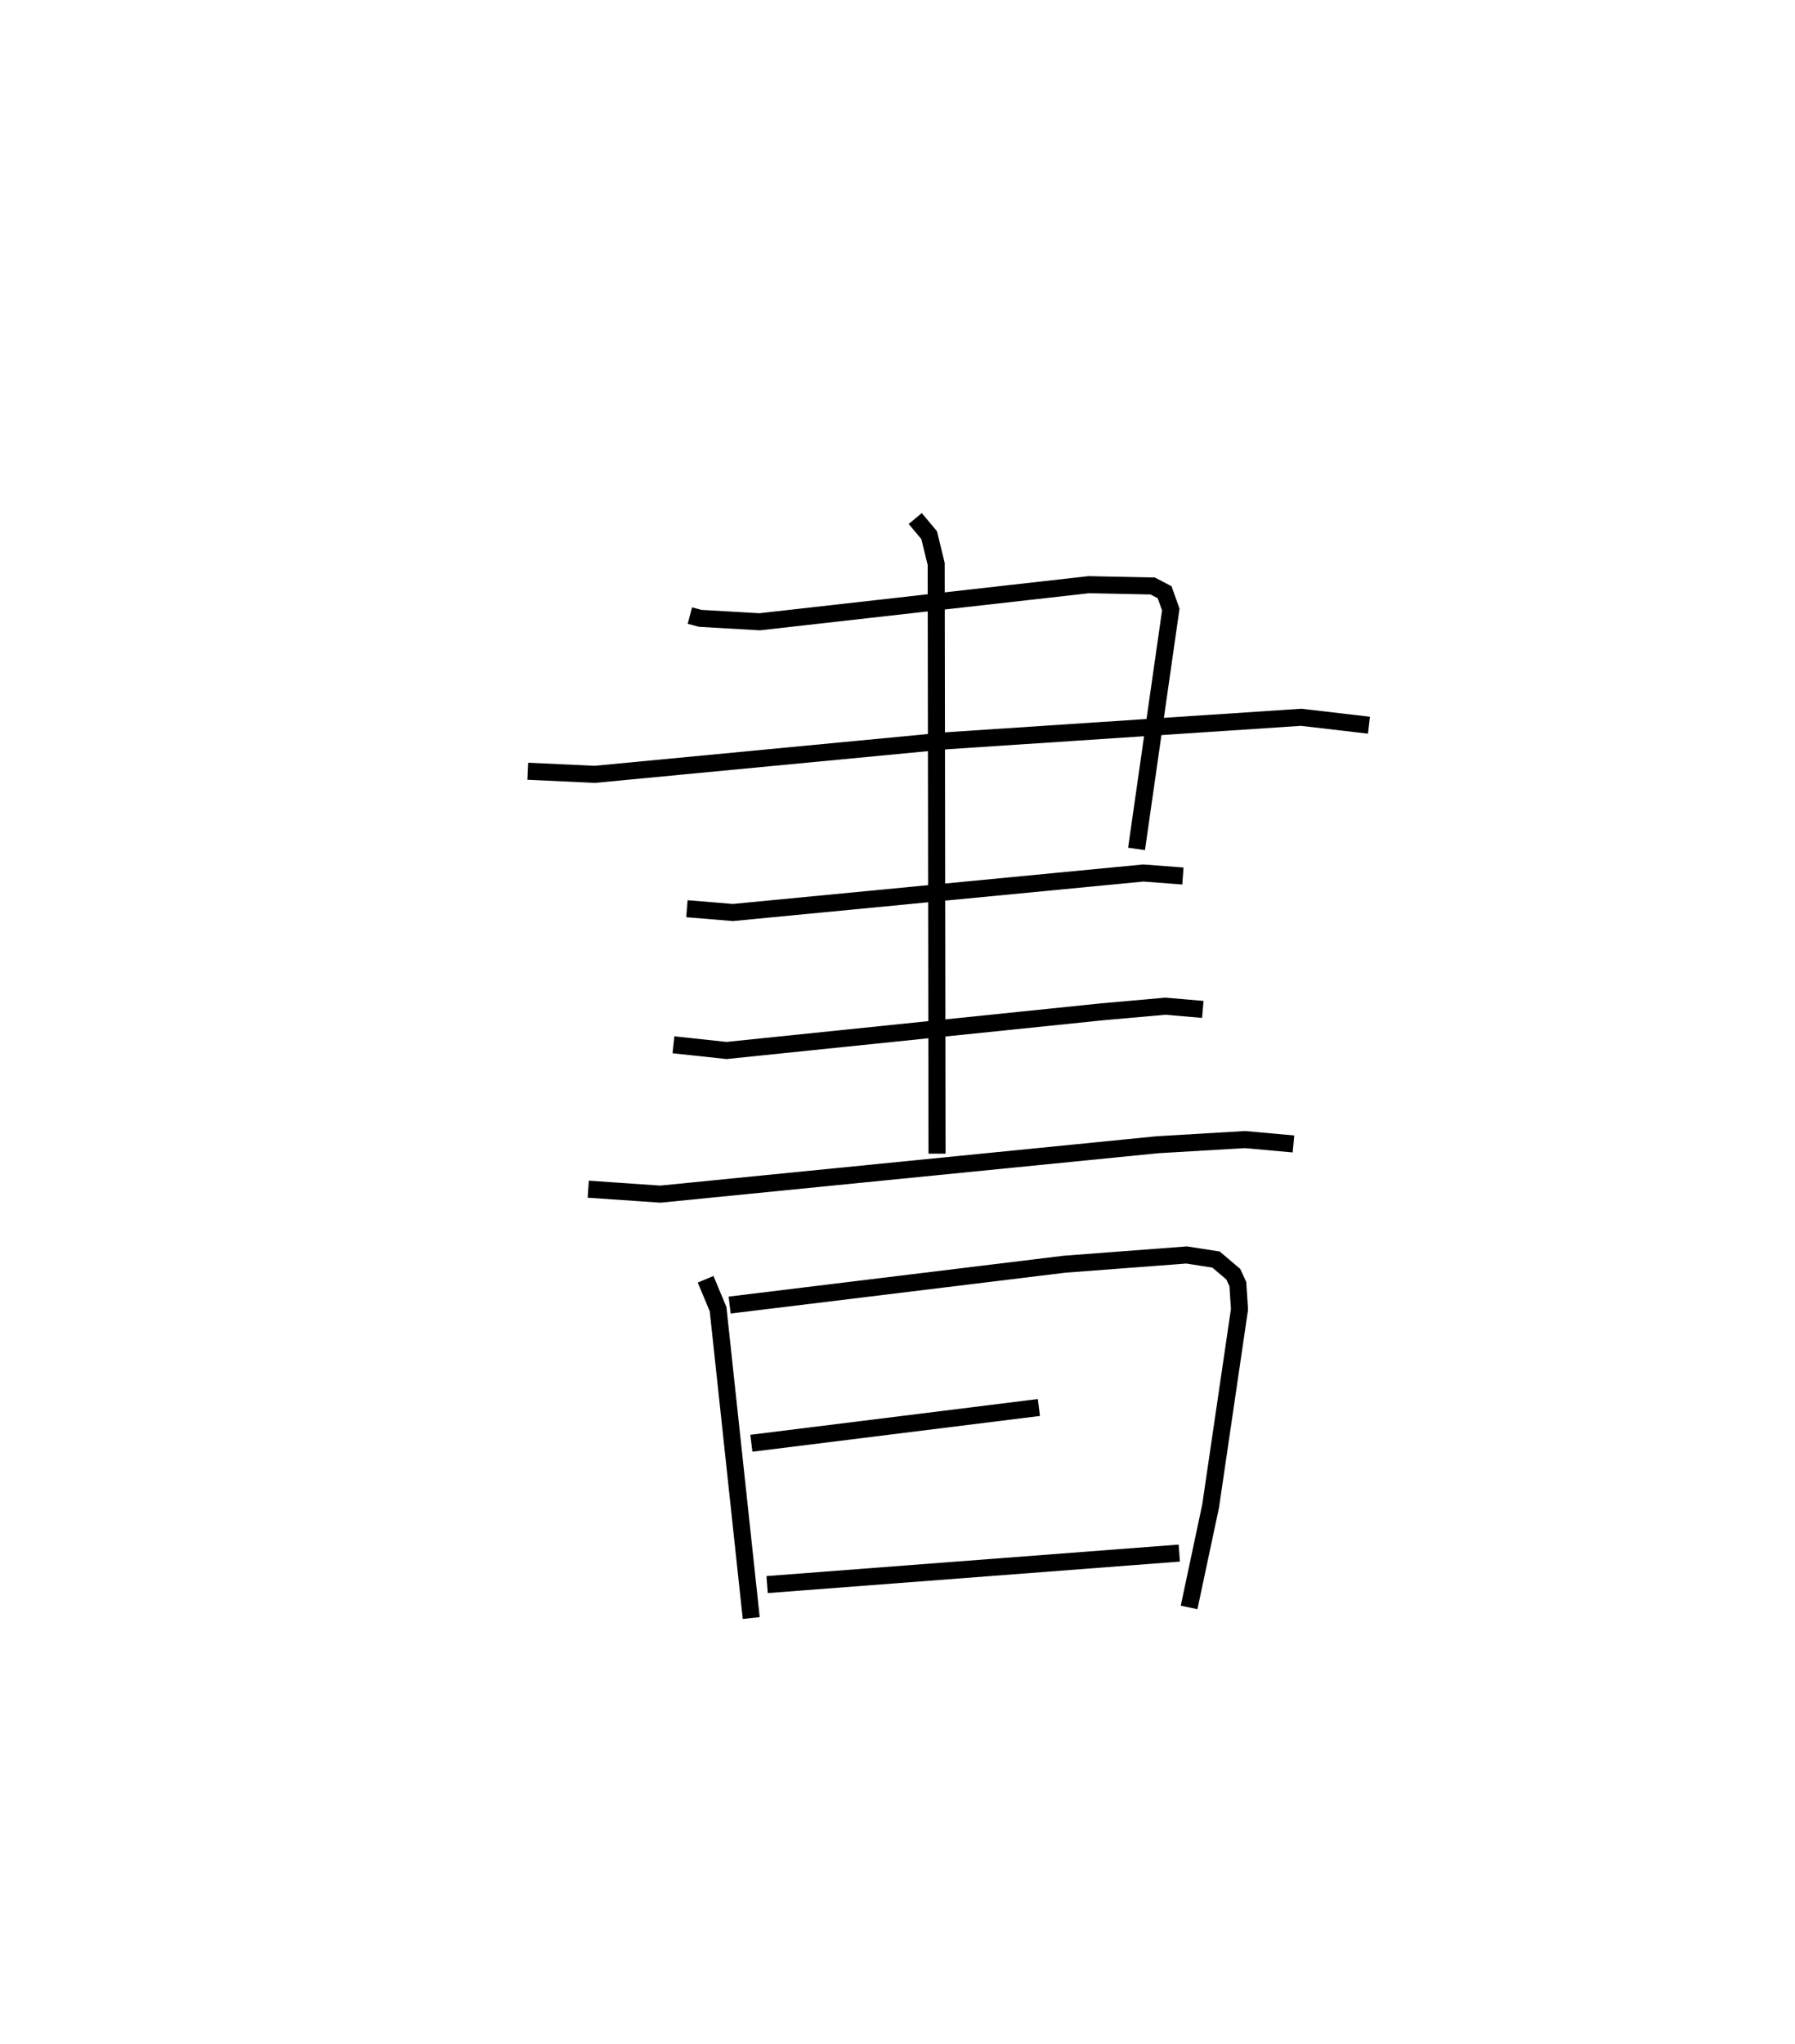 <?xml version="1.0" encoding="utf-8" ?>
<svg baseProfile="full" height="119.927" version="1.1" width="105.335" xmlns="http://www.w3.org/2000/svg" xmlns:ev="http://www.w3.org/2001/xml-events" xmlns:xlink="http://www.w3.org/1999/xlink"><defs /><rect fill="white" height="119.927" width="105.335" x="0" y="0" /><path d="M25,25 m0.0,0.0 m15.484,11.115 l0.607,0.161 3.485,0.202 l19.318,-2.177 3.749,0.077 l0.701,0.367 0.361,1.015 l-2.01,14.043 m-35.723,-4.558 l3.926,0.184 20.719,-1.975 l20.737,-1.373 3.981,0.464 m-40.026,10.766 l2.701,0.222 24.084,-2.317 l2.322,0.176 m-29.897,9.902 l3.115,0.334 22.022,-2.267 l3.733,-0.331 2.195,0.189 m-36.064,10.547 l4.231,0.29 29.177,-2.899 l5.136,-0.302 2.84,0.257 m-22.196,-36.692 l0.818,0.976 0.412,1.692 l0.049,34.593 m-13.58,7.37 l0.732,1.751 1.946,18.124 m-1.267,-18.362 l19.652,-2.397 7.166,-0.542 l1.725,0.269 1.011,0.859 l0.268,0.577 0.097,1.483 l-1.694,11.538 -1.264,5.951 m-25.687,-9.631 l16.874,-2.098 m-15.95,10.389 l24.187,-1.848 " fill="none" stroke="black" stroke-width="1" /></svg>
